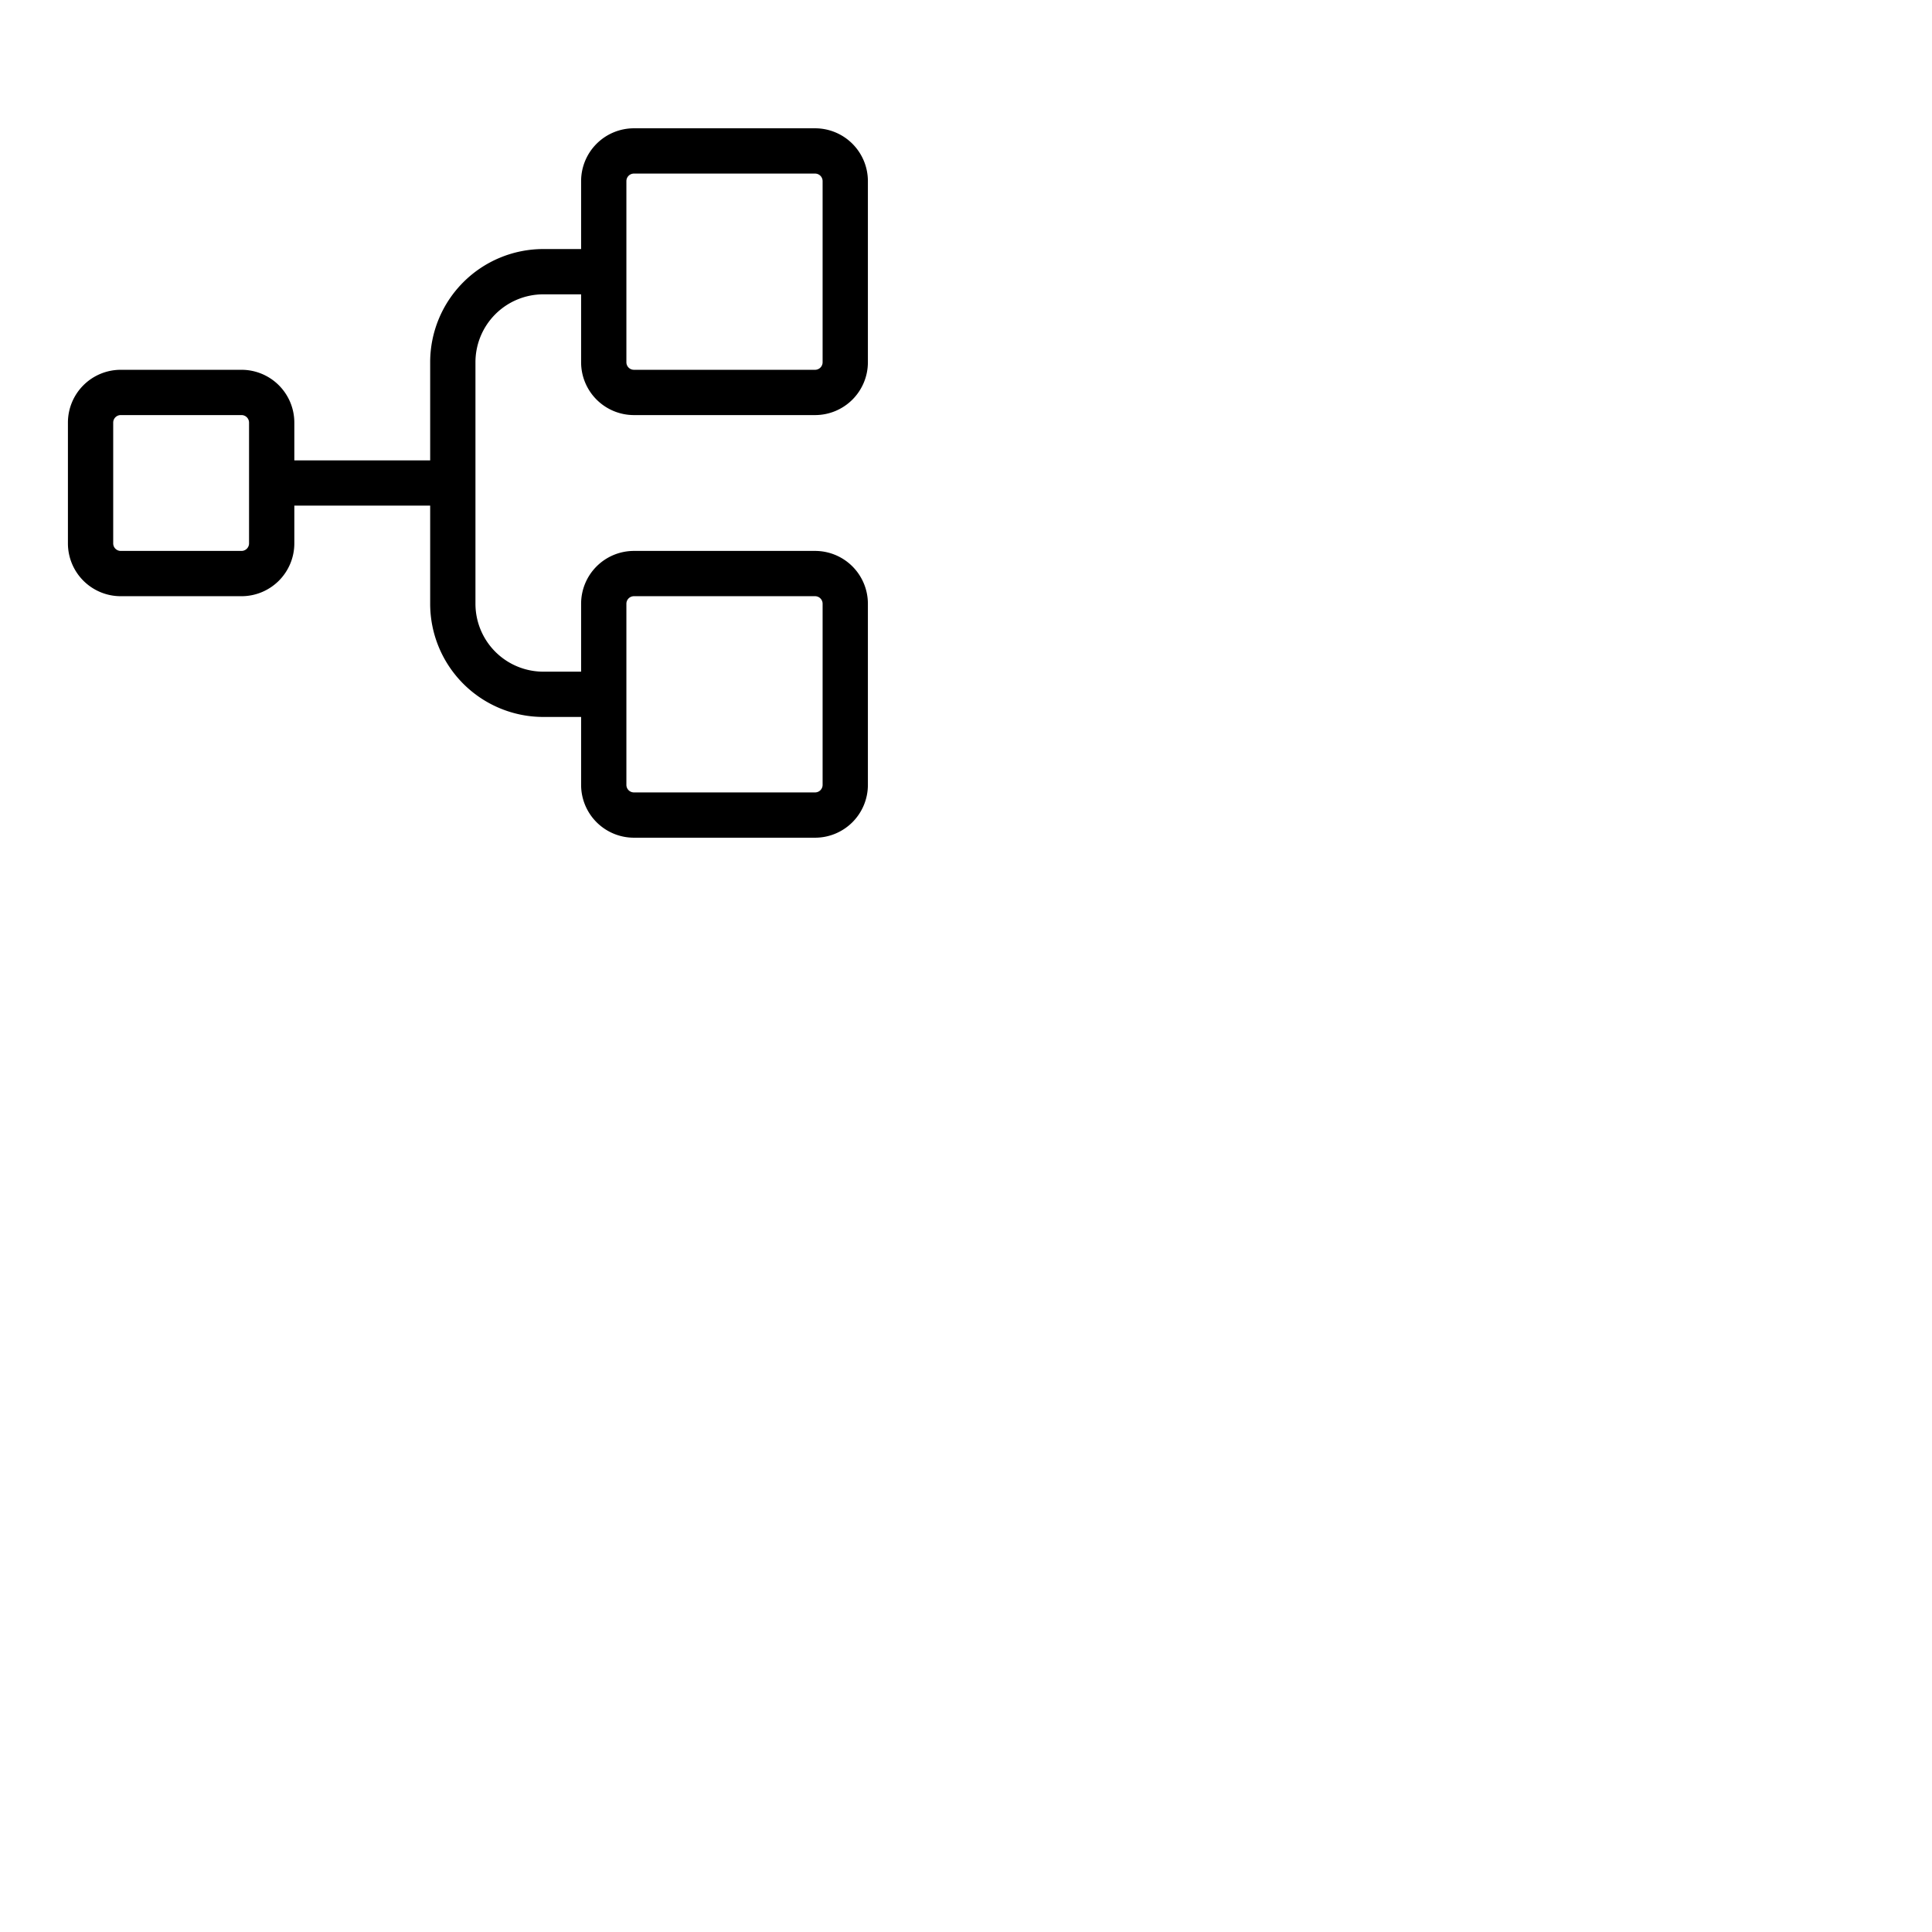 <svg xmlns="http://www.w3.org/2000/svg" version="1.1" viewBox="0 0 512 512" fill="currentColor"><path fill="currentColor" d="M168 110h48a14 14 0 0 0 14-14V48a14 14 0 0 0-14-14h-48a14 14 0 0 0-14 14v18h-10a30 30 0 0 0-30 30v26H78v-10a14 14 0 0 0-14-14H32a14 14 0 0 0-14 14v32a14 14 0 0 0 14 14h32a14 14 0 0 0 14-14v-10h36v26a30 30 0 0 0 30 30h10v18a14 14 0 0 0 14 14h48a14 14 0 0 0 14-14v-48a14 14 0 0 0-14-14h-48a14 14 0 0 0-14 14v18h-10a18 18 0 0 1-18-18V96a18 18 0 0 1 18-18h10v18a14 14 0 0 0 14 14M66 144a2 2 0 0 1-2 2H32a2 2 0 0 1-2-2v-32a2 2 0 0 1 2-2h32a2 2 0 0 1 2 2Zm100 16a2 2 0 0 1 2-2h48a2 2 0 0 1 2 2v48a2 2 0 0 1-2 2h-48a2 2 0 0 1-2-2Zm0-112a2 2 0 0 1 2-2h48a2 2 0 0 1 2 2v48a2 2 0 0 1-2 2h-48a2 2 0 0 1-2-2Z"/></svg>